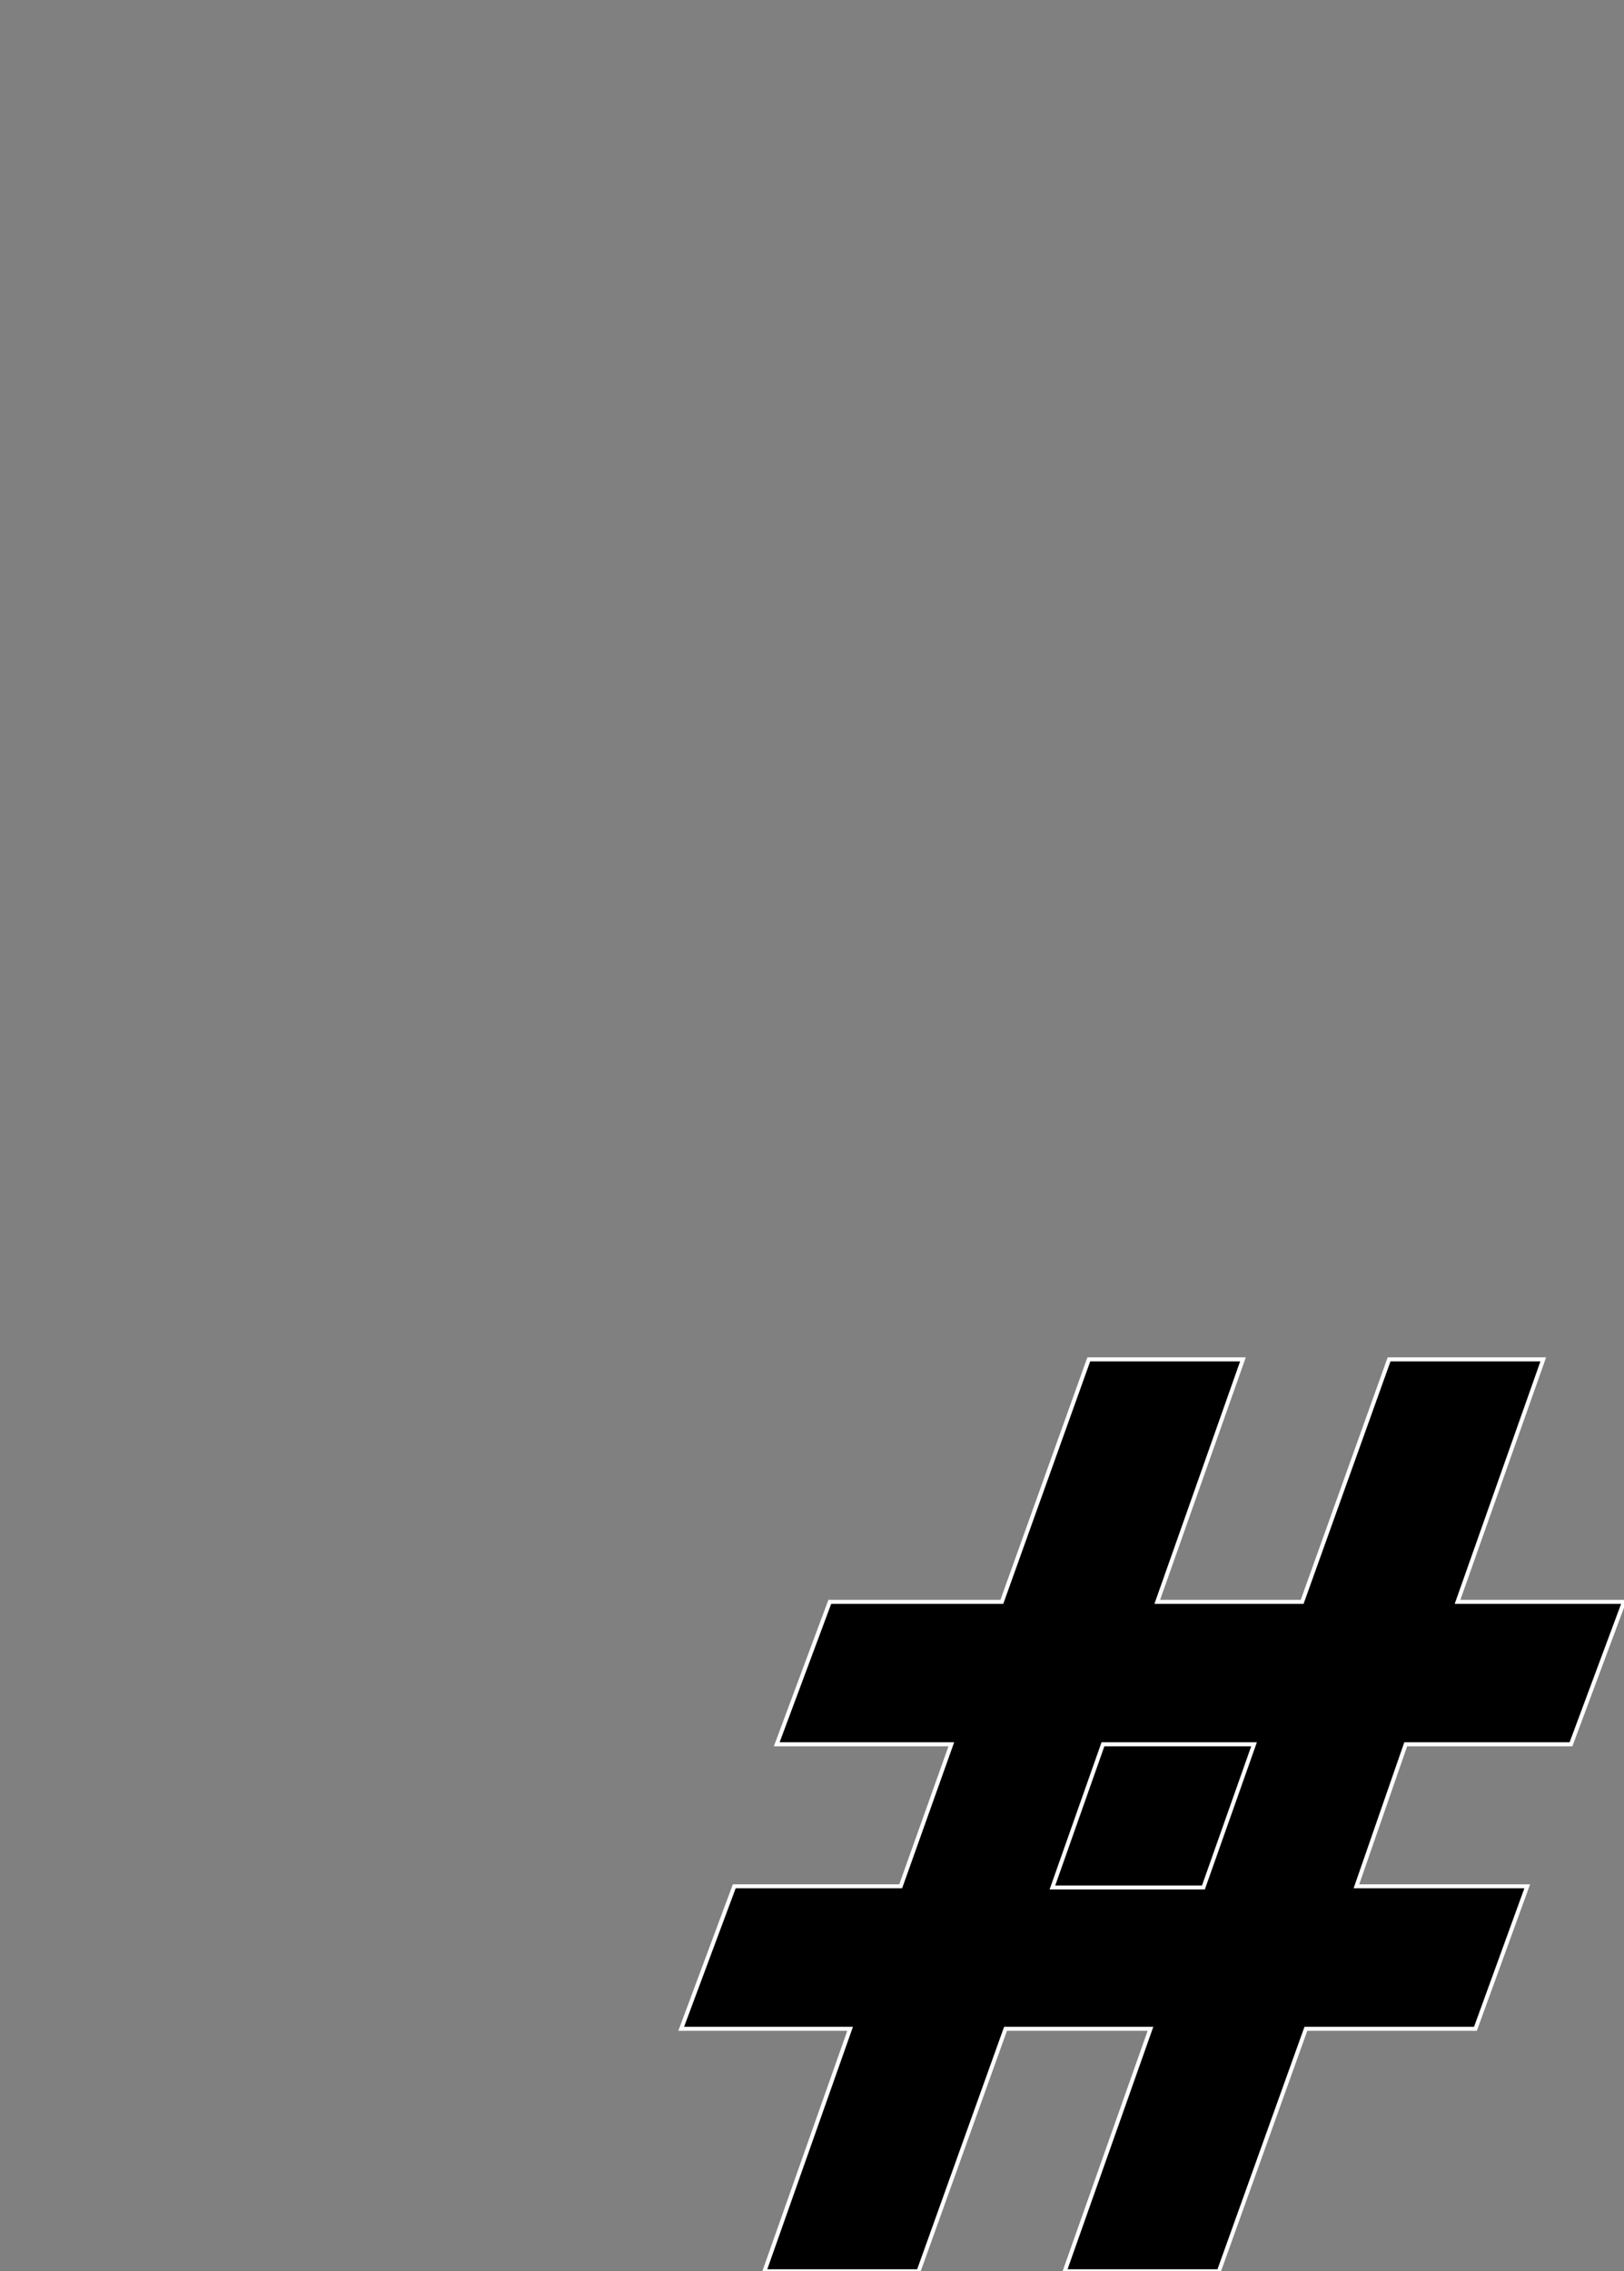 <?xml version="1.0" encoding="utf-8" ?>
<svg baseProfile="full" height="56.509" version="1.1" width="40.428" xmlns="http://www.w3.org/2000/svg" xmlns:ev="http://www.w3.org/2001/xml-events" xmlns:xlink="http://www.w3.org/1999/xlink"><rect width="100%" height="100%" fill="#808080" stroke="none"/><defs><clipPath /></defs><polygon points="38.418,33.821 38.418,33.821 36.284,39.854 36.284,39.854 40.428,39.854 40.428,39.854 39.108,43.398 39.108,43.398 34.994,43.398 34.994,43.398 33.767,46.931 33.767,46.931 38.019,46.931 38.019,46.931 36.73,50.476 36.73,50.476 32.509,50.476 32.509,50.476 30.343,56.509 30.343,56.509 26.505,56.509 26.505,56.509 28.64,50.476 28.64,50.476 25.032,50.476 25.032,50.476 22.867,56.509 22.867,56.509 19.03,56.509 19.03,56.509 21.163,50.476 21.163,50.476 16.958,50.476 16.958,50.476 18.279,46.931 18.279,46.931 22.422,46.931 22.422,46.931 23.682,43.398 23.682,43.398 19.336,43.398 19.336,43.398 20.657,39.854 20.657,39.854 24.94,39.854 24.94,39.854 27.104,33.821 27.104,33.821 30.942,33.821 30.942,33.821 28.809,39.854 28.809,39.854 32.416,39.854 32.416,39.854 34.58,33.821 34.58,33.821" stroke="white" stroke-width="0.1" /><polygon points="29.958,46.96 29.958,46.96 31.218,43.398 31.218,43.398 27.457,43.398 27.457,43.398 26.199,46.96 26.199,46.96" stroke="white" stroke-width="0.1" /></svg>